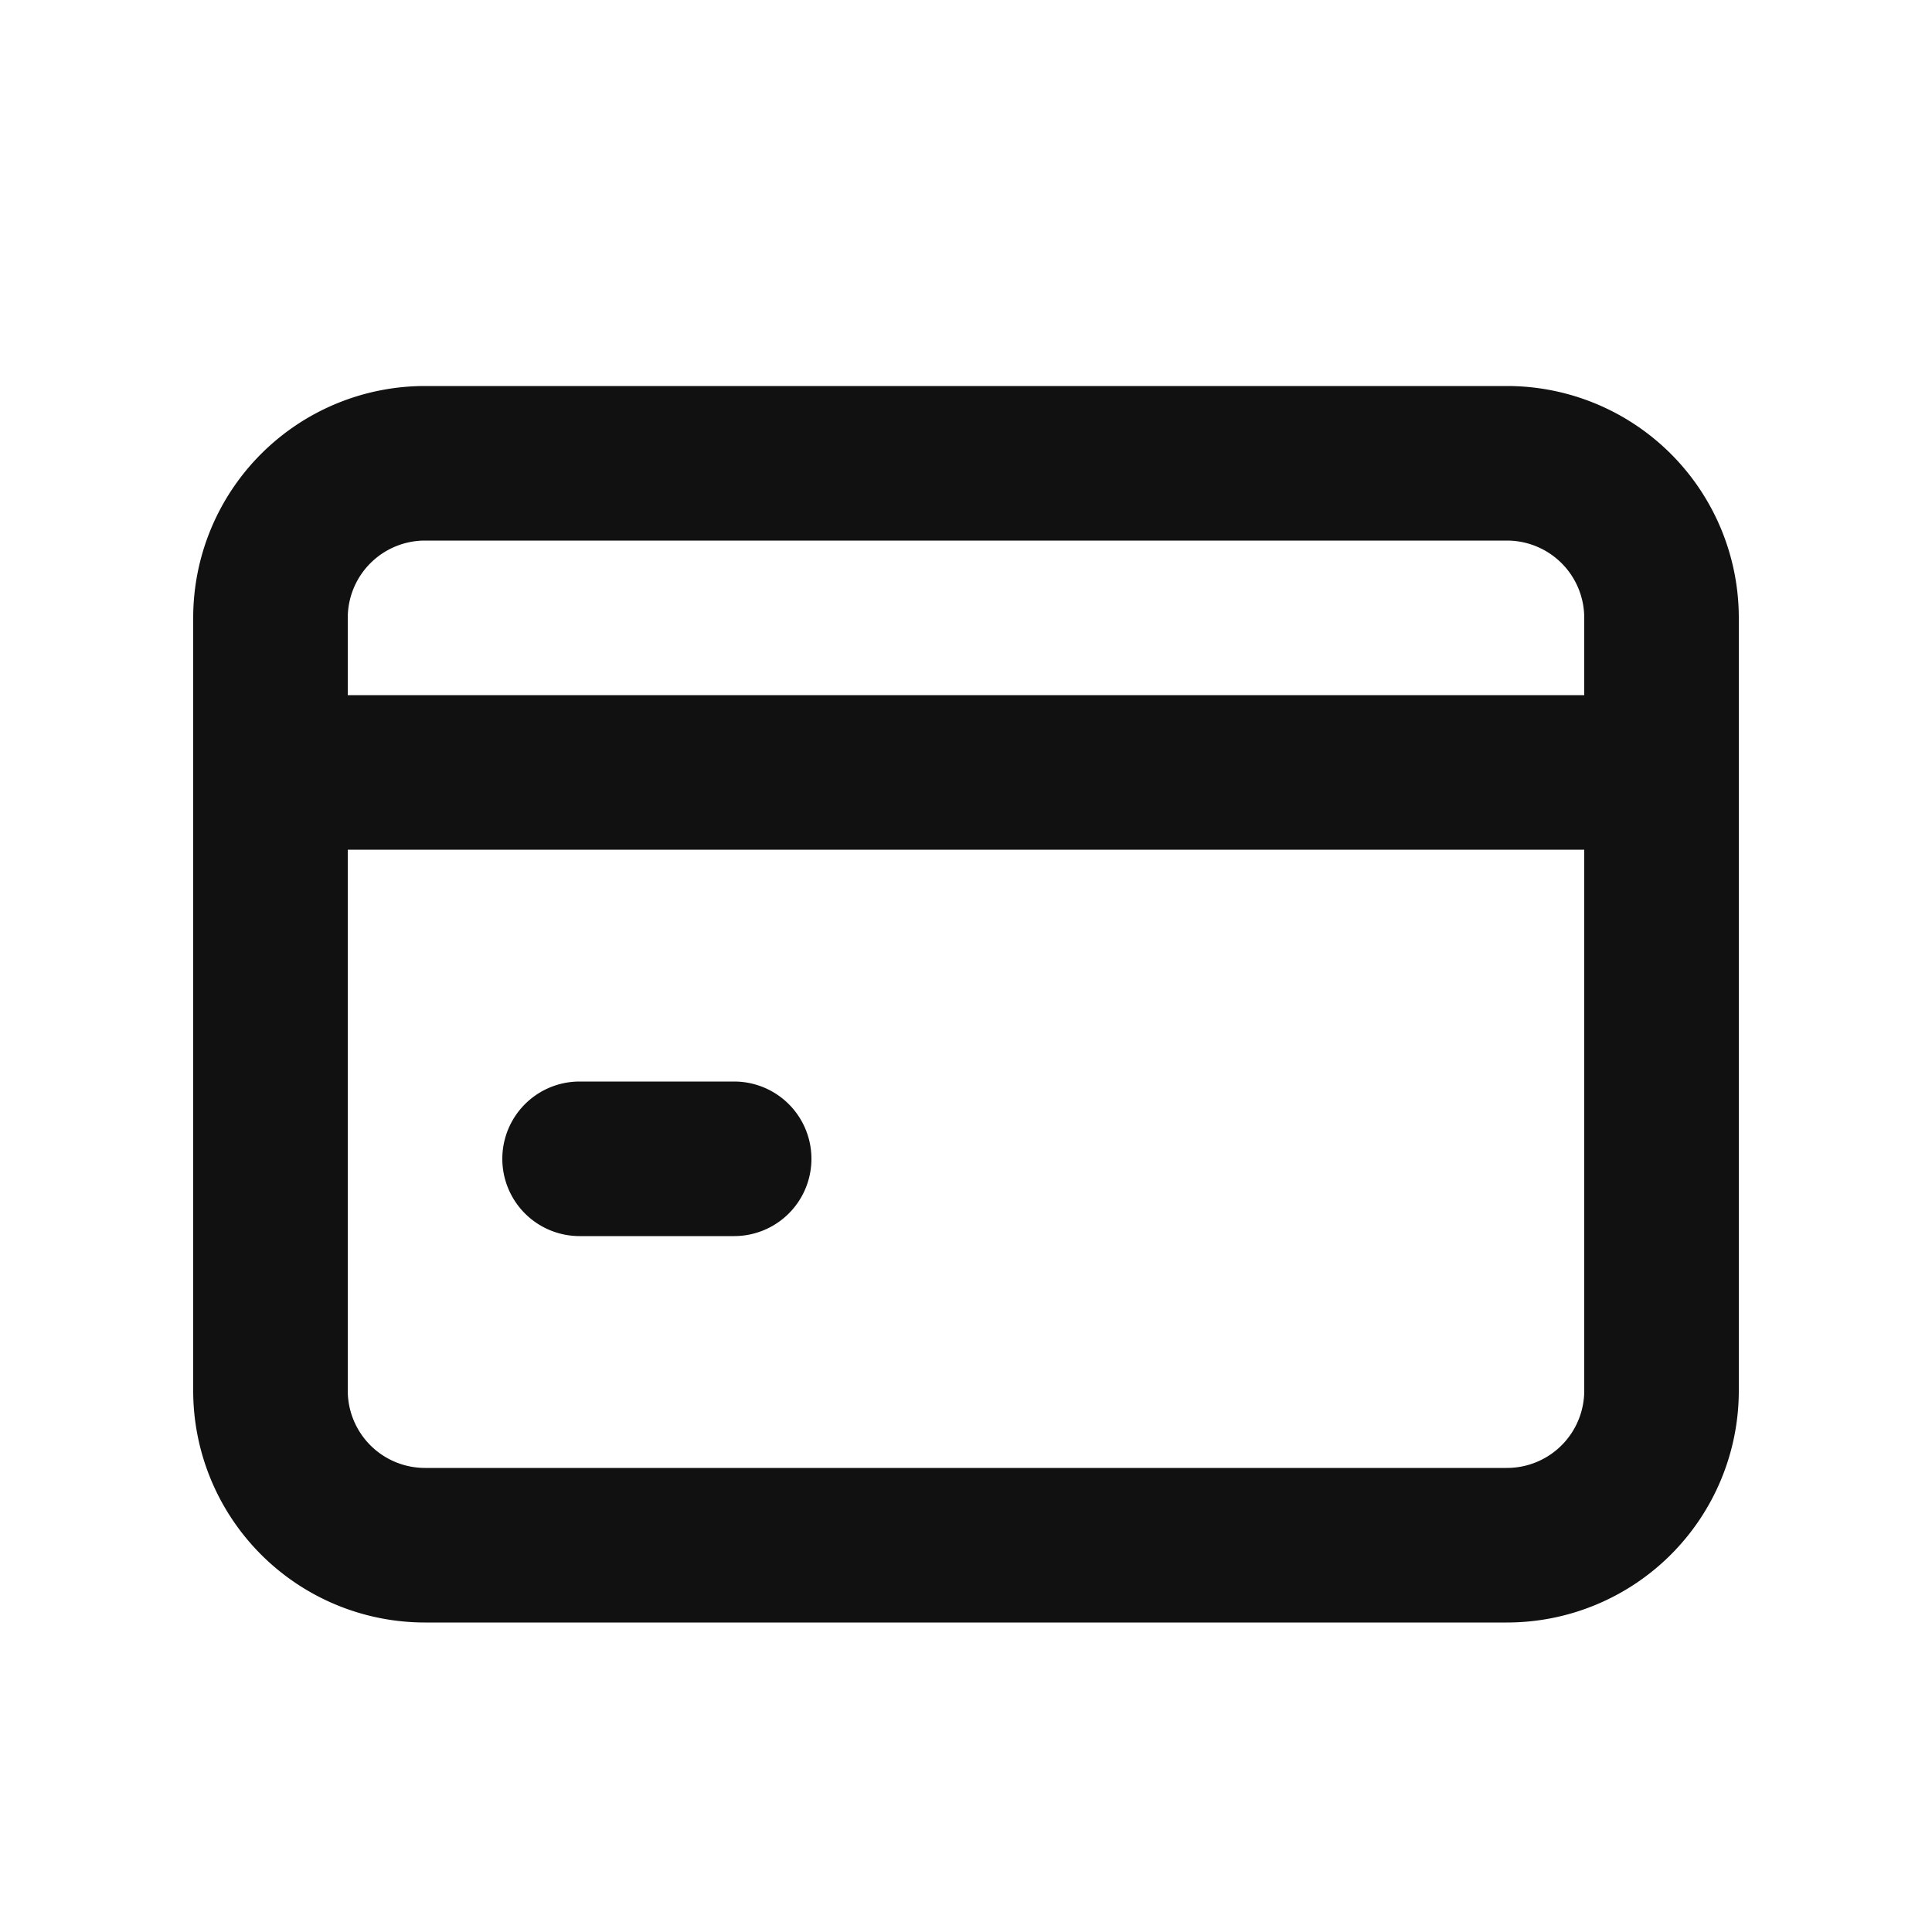 <svg width="25" height="25" fill="none" xmlns="http://www.w3.org/2000/svg"><path d="M7.5 13.995a1 1 0 100 2v-2zm2 2a1 1 0 100-2v2zm-4-9h14v-2h-14v2zm14 12h-14v2h14v-2zm-15-1v-8h-2v8h2zm0-8v-2h-2v2h2zm16-2v2h2v-2h-2zm0 2v8h2v-8h-2zm-17 1h18v-2h-18v2zm2 8a1 1 0 01-1-1h-2a3 3 0 003 3v-2zm14 2a3 3 0 003-3h-2a1 1 0 01-1 1v2zm0-14a1 1 0 011 1h2a3 3 0 00-3-3v2zm-14-2a3 3 0 00-3 3h2a1 1 0 011-1v-2zm2 11h2v-2h-2v2z" fill="#111"/></svg>
